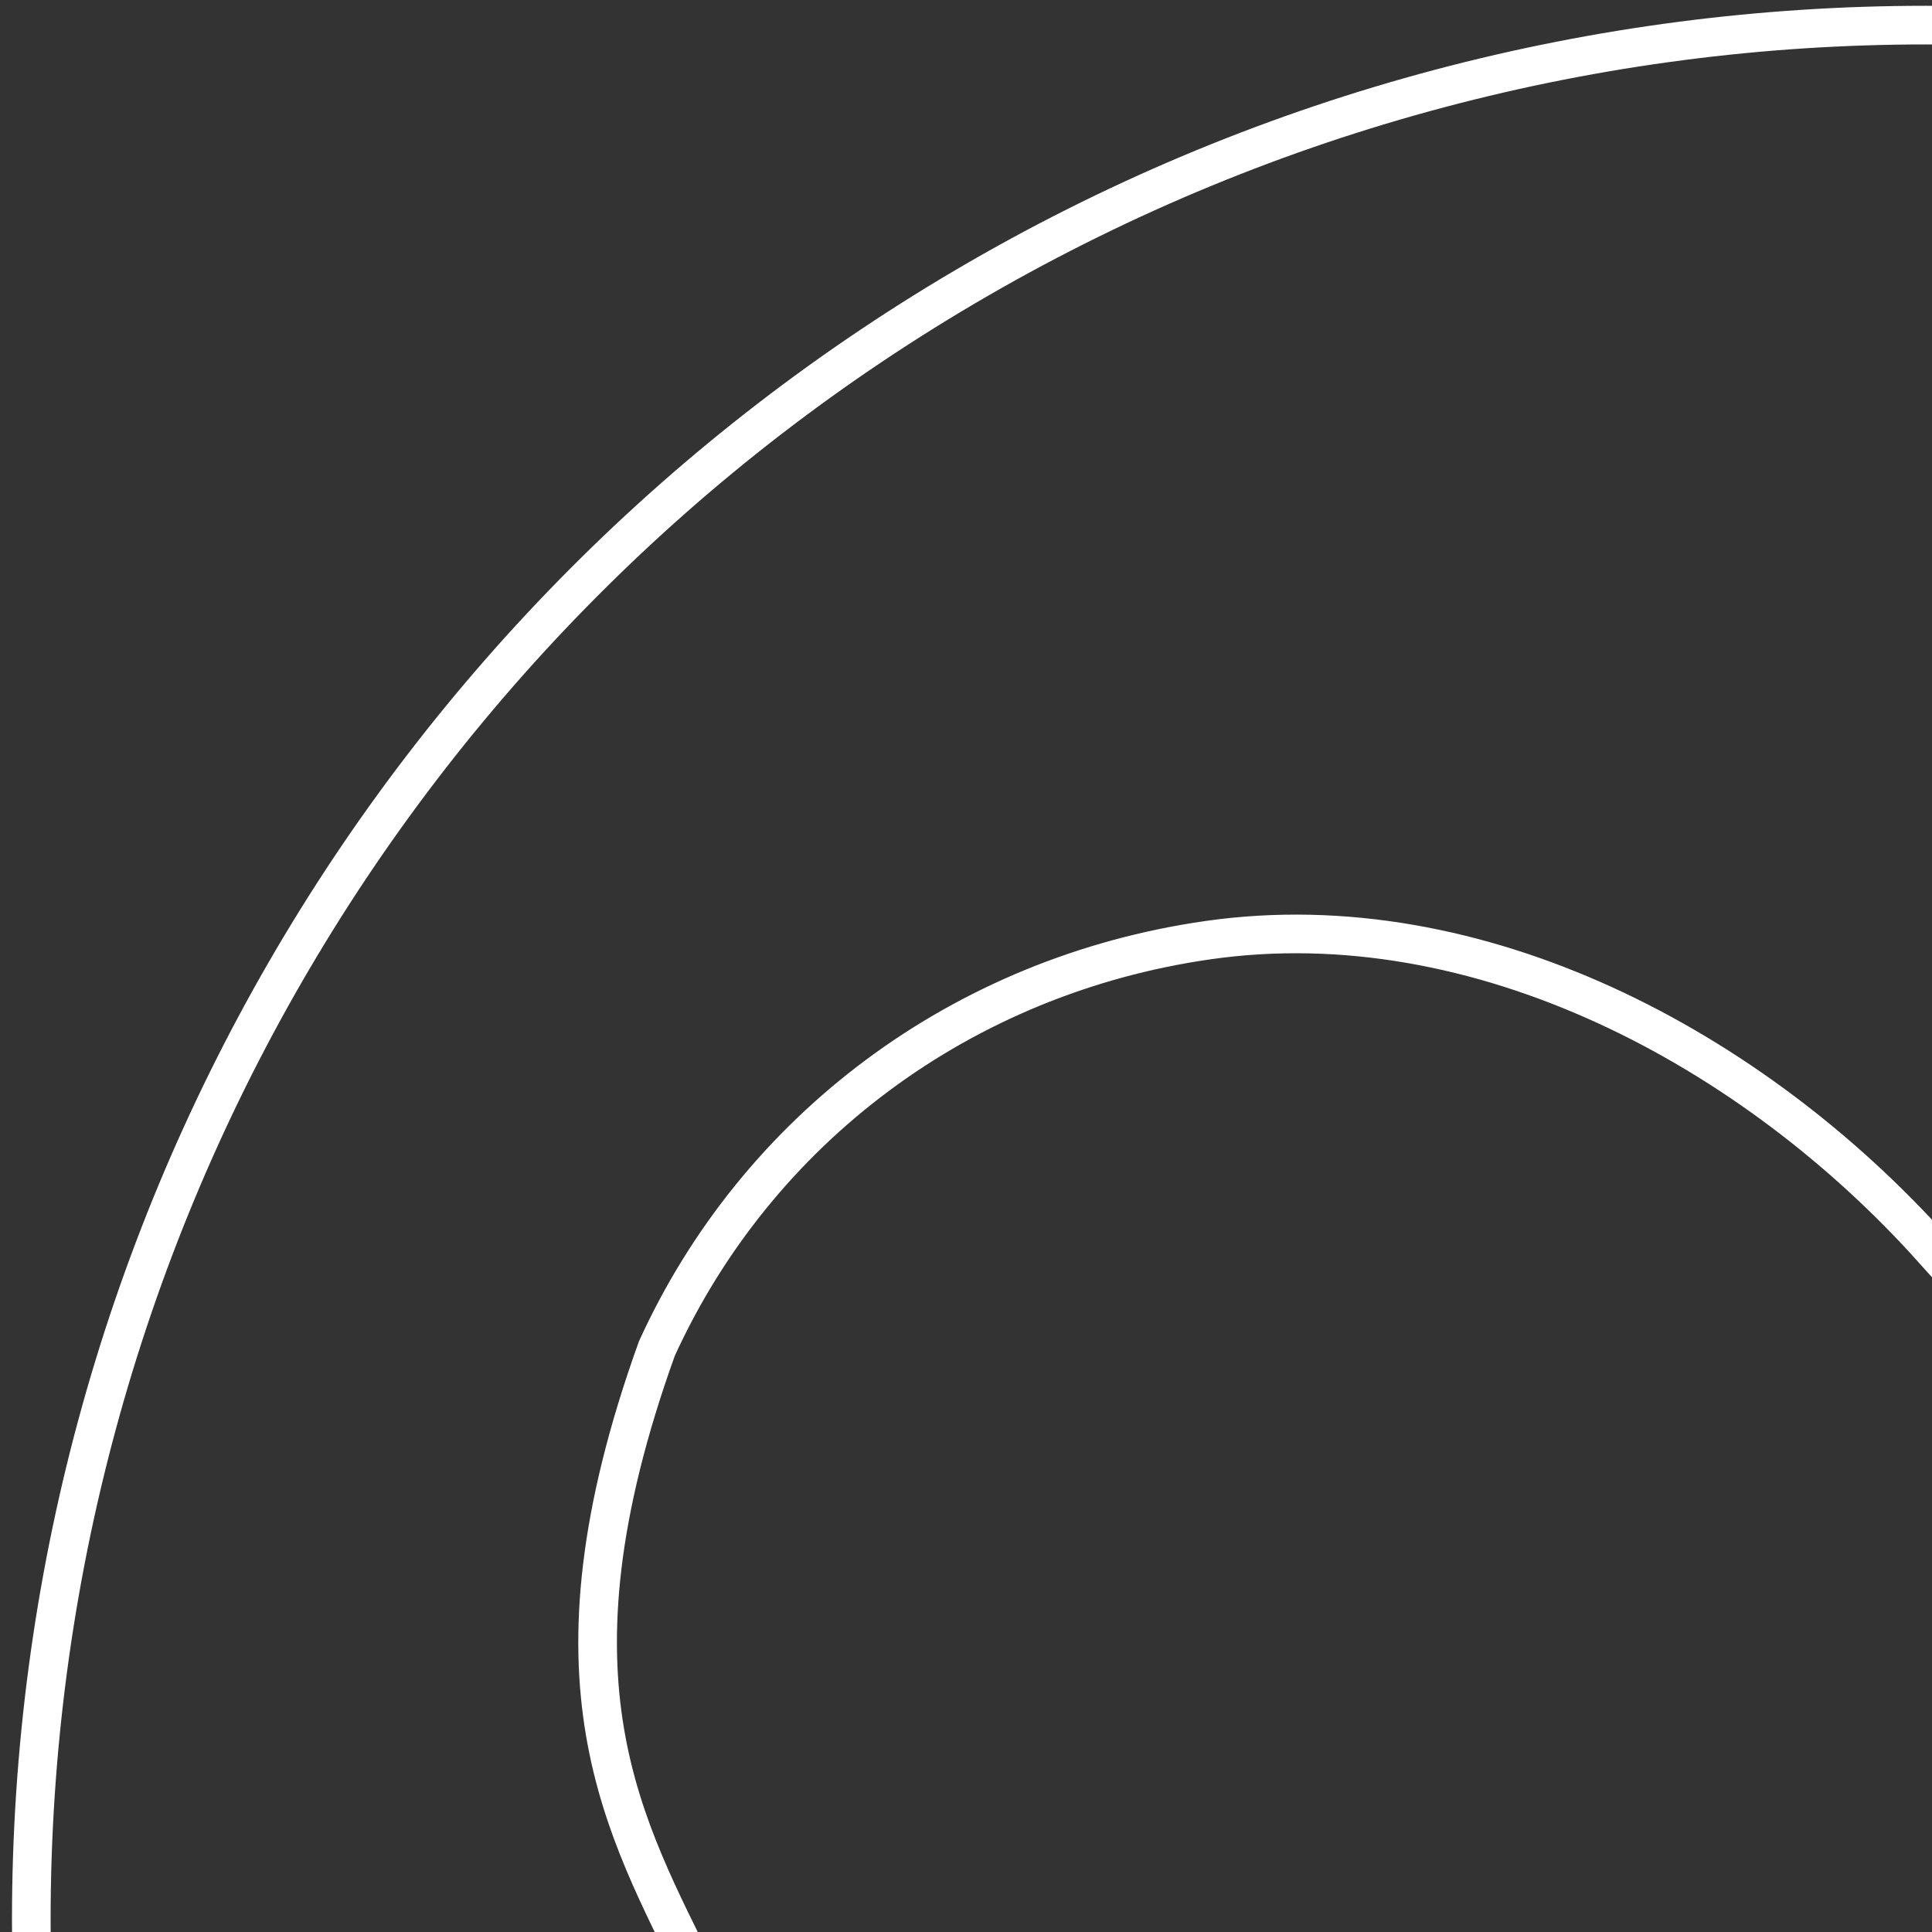 <?xml version="1.0" encoding="utf-8"?>
<!-- Generator: Adobe Illustrator 23.1.1, SVG Export Plug-In . SVG Version: 6.00 Build 0)  -->
<svg version="1.1" id="Layer_1" xmlns="http://www.w3.org/2000/svg" xmlns:xlink="http://www.w3.org/1999/xlink" x="0px" y="0px"
	 viewBox="0 0 50 50" style="enable-background:new 0 0 50 50;" xml:space="preserve">
<rect x="0" y="0" width="50" height="50" fill="#333333" stroke="none"/>
<style type="text/css">
	.st0{fill:none;stroke:#FFFFFF;stroke-miterlimit:10;}
</style>
<circle class="st0" cx="49.84" cy="49.68" r="49.03"/>
<path class="st0" d="M50.03,32.34c0,0,11.02-13.9,24.9-5.5c11.42,7.82,9.41,16.36,8.64,19.9c-0.77,3.54-3.73,7.14-5.07,8.41
	S50.3,83.22,50.3,83.22s-31-28.76-32.22-32.04c-1.9-3.91-4.2-7.61-1.08-16.28c2.59-5.68,7.89-9.66,14.27-10.57
	C38.27,23.33,45.37,27.14,50.03,32.34z"/>
</svg>
